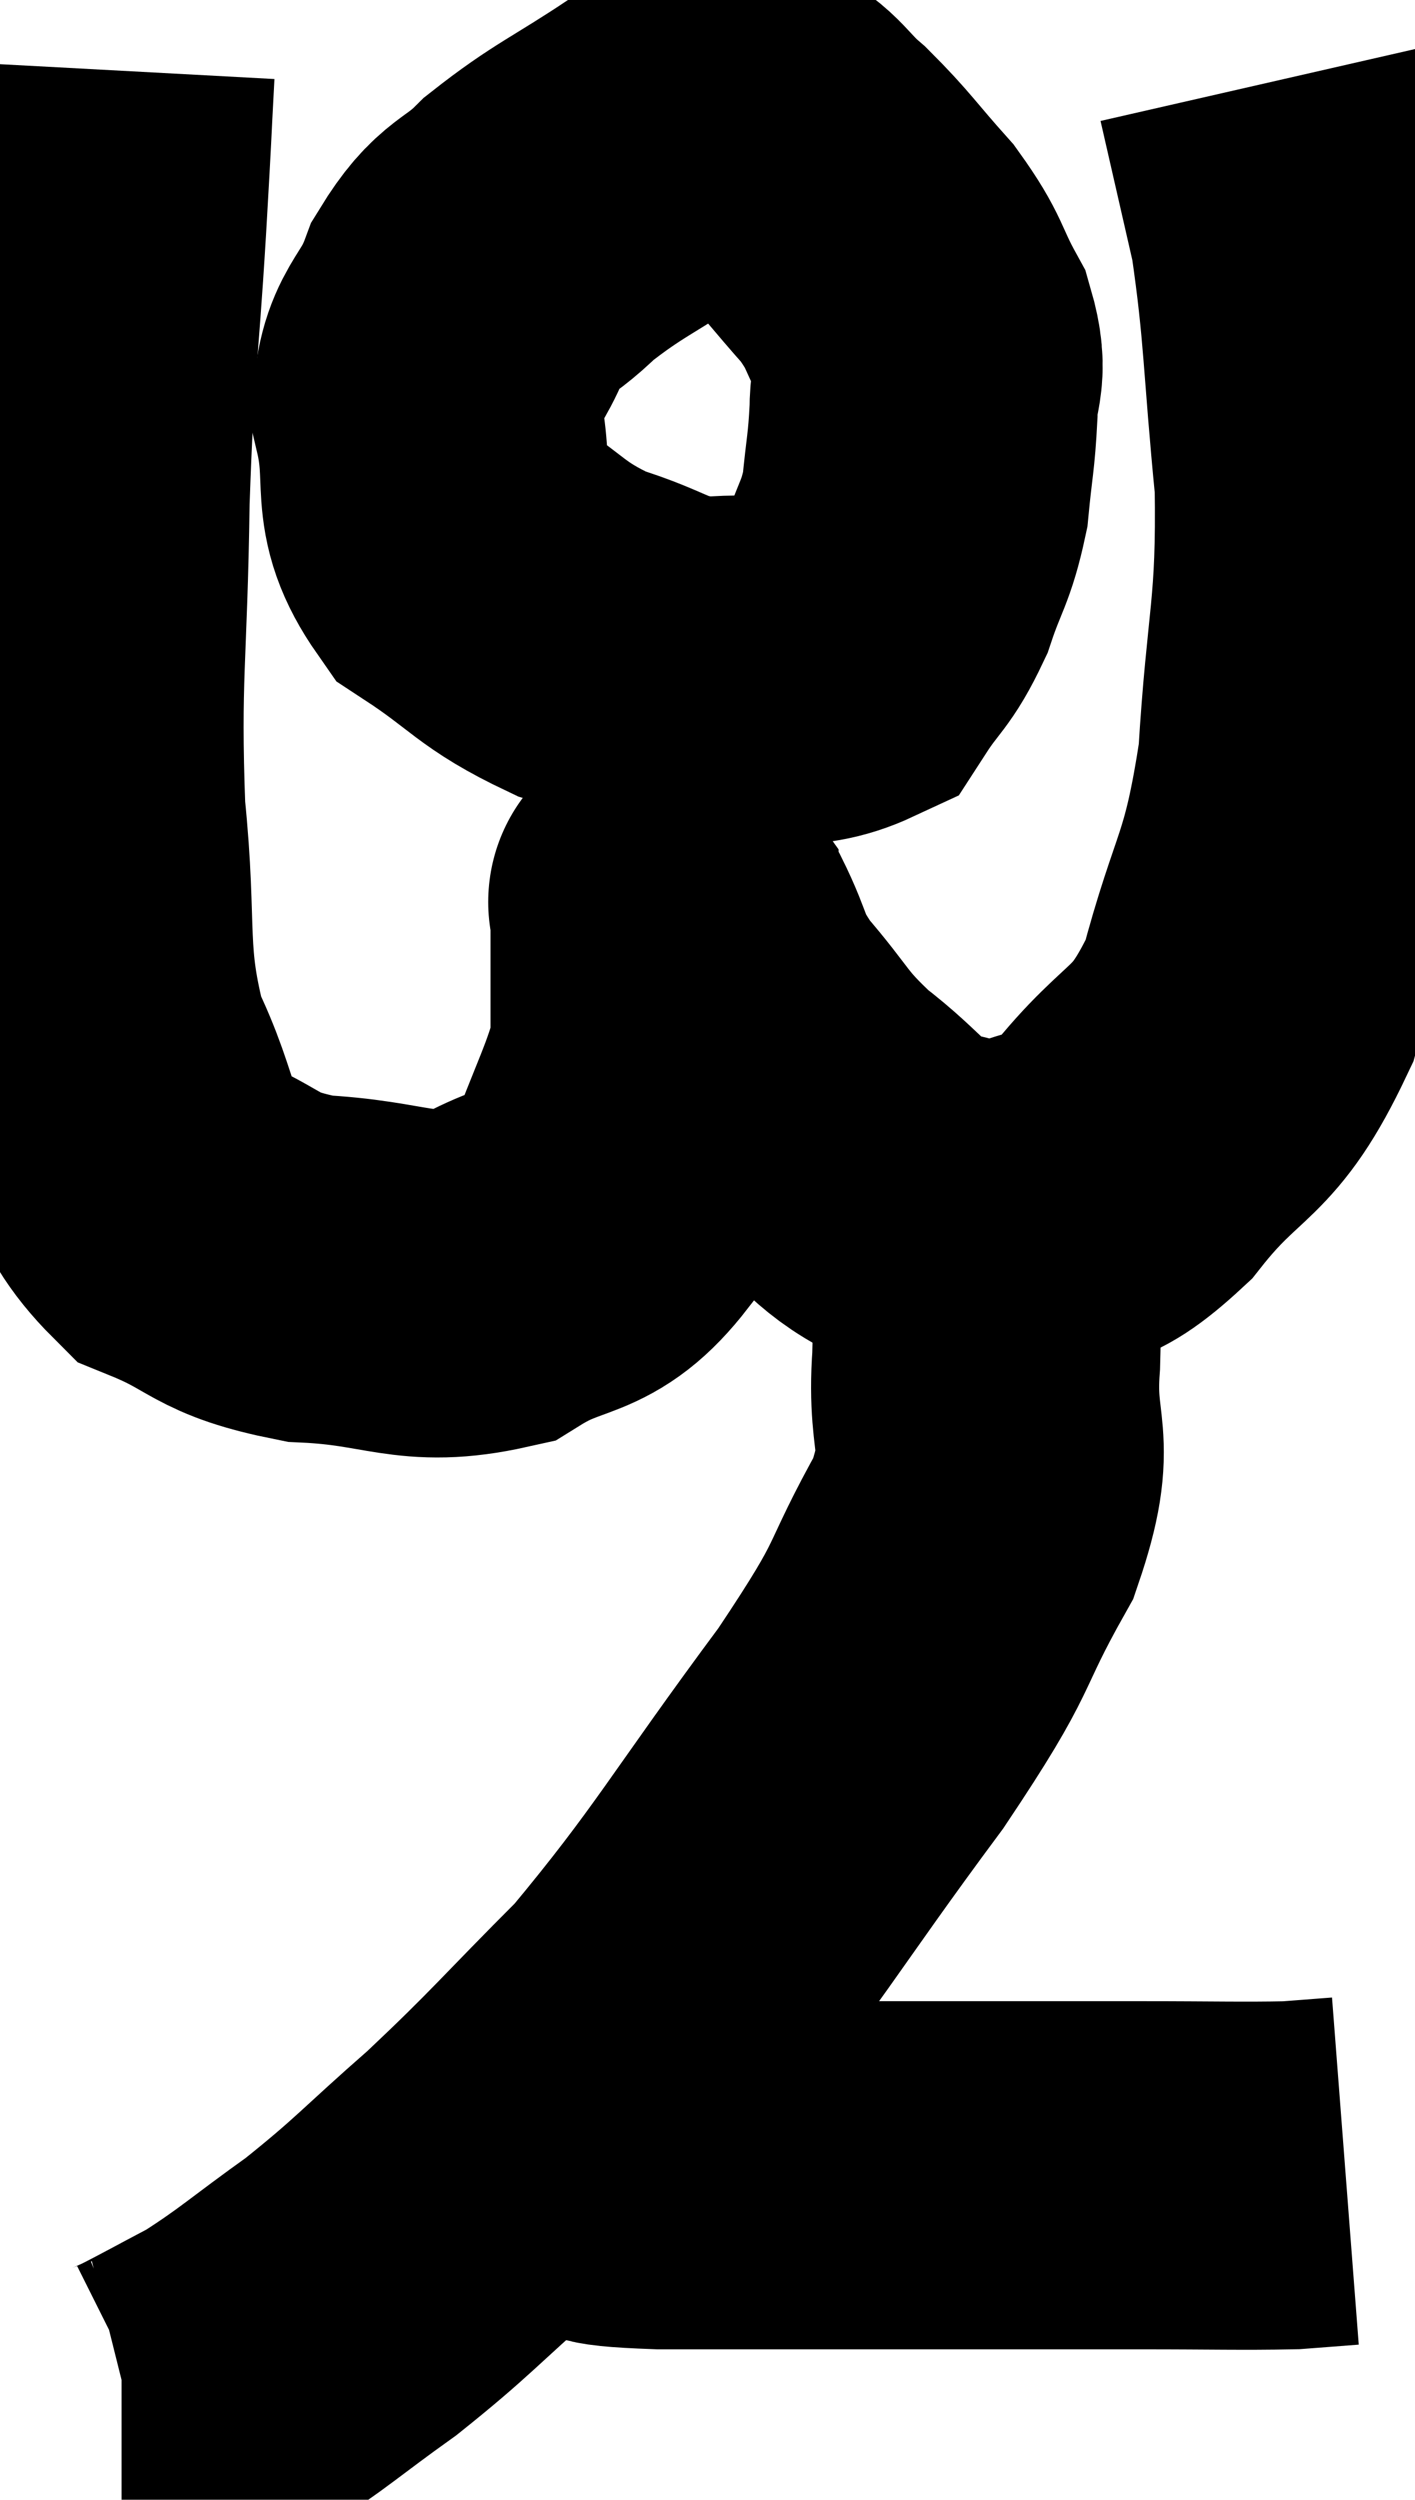 <svg xmlns="http://www.w3.org/2000/svg" viewBox="11.094 3.74 20.326 35.9" width="20.326" height="35.9"><path d="M 12.54 4.74 C 12.48 5.85, 12.51 5.415, 12.42 6.96 C 12.3 8.94, 12.255 8.805, 12.18 10.92 C 12.15 13.17, 12.045 13.425, 12.12 15.42 C 12.3 17.16, 12.105 17.46, 12.48 18.9 C 13.05 20.04, 12.855 20.415, 13.62 21.18 C 14.58 21.57, 14.415 21.735, 15.54 21.96 C 16.83 22.02, 17.04 22.32, 18.12 22.08 C 18.99 21.54, 19.23 21.81, 19.86 21 C 20.25 19.92, 20.445 19.62, 20.64 18.84 C 20.64 18.36, 20.64 18.405, 20.64 17.88 C 20.64 17.31, 20.64 17.025, 20.64 16.74 C 20.64 16.74, 20.565 16.635, 20.64 16.74 C 20.79 16.95, 20.7 16.725, 20.94 17.16 C 21.27 17.82, 21.135 17.805, 21.6 18.48 C 22.2 19.17, 22.125 19.23, 22.8 19.86 C 23.55 20.43, 23.565 20.67, 24.3 21 C 25.02 21.09, 25.005 21.33, 25.74 21.18 C 26.49 20.79, 26.415 21.165, 27.24 20.4 C 28.14 19.26, 28.365 19.545, 29.04 18.12 C 29.49 16.41, 29.655 16.56, 29.94 14.7 C 30.06 12.69, 30.21 12.6, 30.18 10.68 C 30 8.85, 30.03 8.46, 29.82 7.02 C 29.58 5.97, 29.46 5.445, 29.34 4.92 C 29.34 4.92, 29.34 4.92, 29.34 4.92 L 29.34 4.92" fill="none" stroke="black" stroke-width="5"></path><path d="M 21.72 5.82 C 21.18 5.82, 21.36 5.52, 20.64 5.82 C 19.74 6.42, 19.545 6.465, 18.84 7.02 C 18.33 7.53, 18.225 7.38, 17.82 8.04 C 17.52 8.85, 17.25 8.745, 17.22 9.66 C 17.46 10.68, 17.145 10.905, 17.7 11.7 C 18.57 12.27, 18.555 12.42, 19.44 12.84 C 20.34 13.11, 20.31 13.29, 21.24 13.38 C 22.2 13.29, 22.515 13.5, 23.16 13.2 C 23.49 12.69, 23.55 12.75, 23.82 12.18 C 24.03 11.55, 24.105 11.55, 24.24 10.92 C 24.3 10.29, 24.33 10.245, 24.36 9.66 C 24.36 9.12, 24.525 9.15, 24.36 8.58 C 24.03 7.98, 24.12 7.965, 23.7 7.38 C 23.19 6.81, 23.145 6.705, 22.68 6.24 C 22.26 5.88, 22.29 5.76, 21.84 5.52 C 21.36 5.4, 21.12 5.34, 20.88 5.28 L 20.88 5.28" fill="none" stroke="black" stroke-width="5"></path><path d="M 24.96 20.7 C 25.08 21.09, 25.125 20.835, 25.2 21.48 C 25.23 22.38, 25.29 22.23, 25.26 23.28 C 25.17 24.48, 25.53 24.36, 25.08 25.68 C 24.27 27.12, 24.645 26.79, 23.46 28.56 C 21.9 30.66, 21.69 31.14, 20.34 32.76 C 19.2 33.9, 19.11 34.05, 18.06 35.04 C 17.1 35.88, 17.04 36, 16.14 36.72 C 15.3 37.32, 15.165 37.47, 14.46 37.92 C 13.89 38.22, 13.68 38.34, 13.32 38.52 C 13.17 38.58, 13.14 38.61, 13.02 38.64 L 12.84 38.64" fill="none" stroke="black" stroke-width="5"></path><path d="M 18.72 34.74 C 19.11 34.77, 19.035 34.74, 19.5 34.8 C 20.04 34.89, 19.365 34.935, 20.58 34.98 C 22.47 34.98, 22.635 34.98, 24.36 34.98 C 25.92 34.98, 26.16 34.98, 27.48 34.98 C 28.56 34.98, 28.905 34.995, 29.64 34.98 C 30.03 34.95, 30.225 34.935, 30.42 34.92 L 30.42 34.92" fill="none" stroke="black" stroke-width="5"></path></svg>